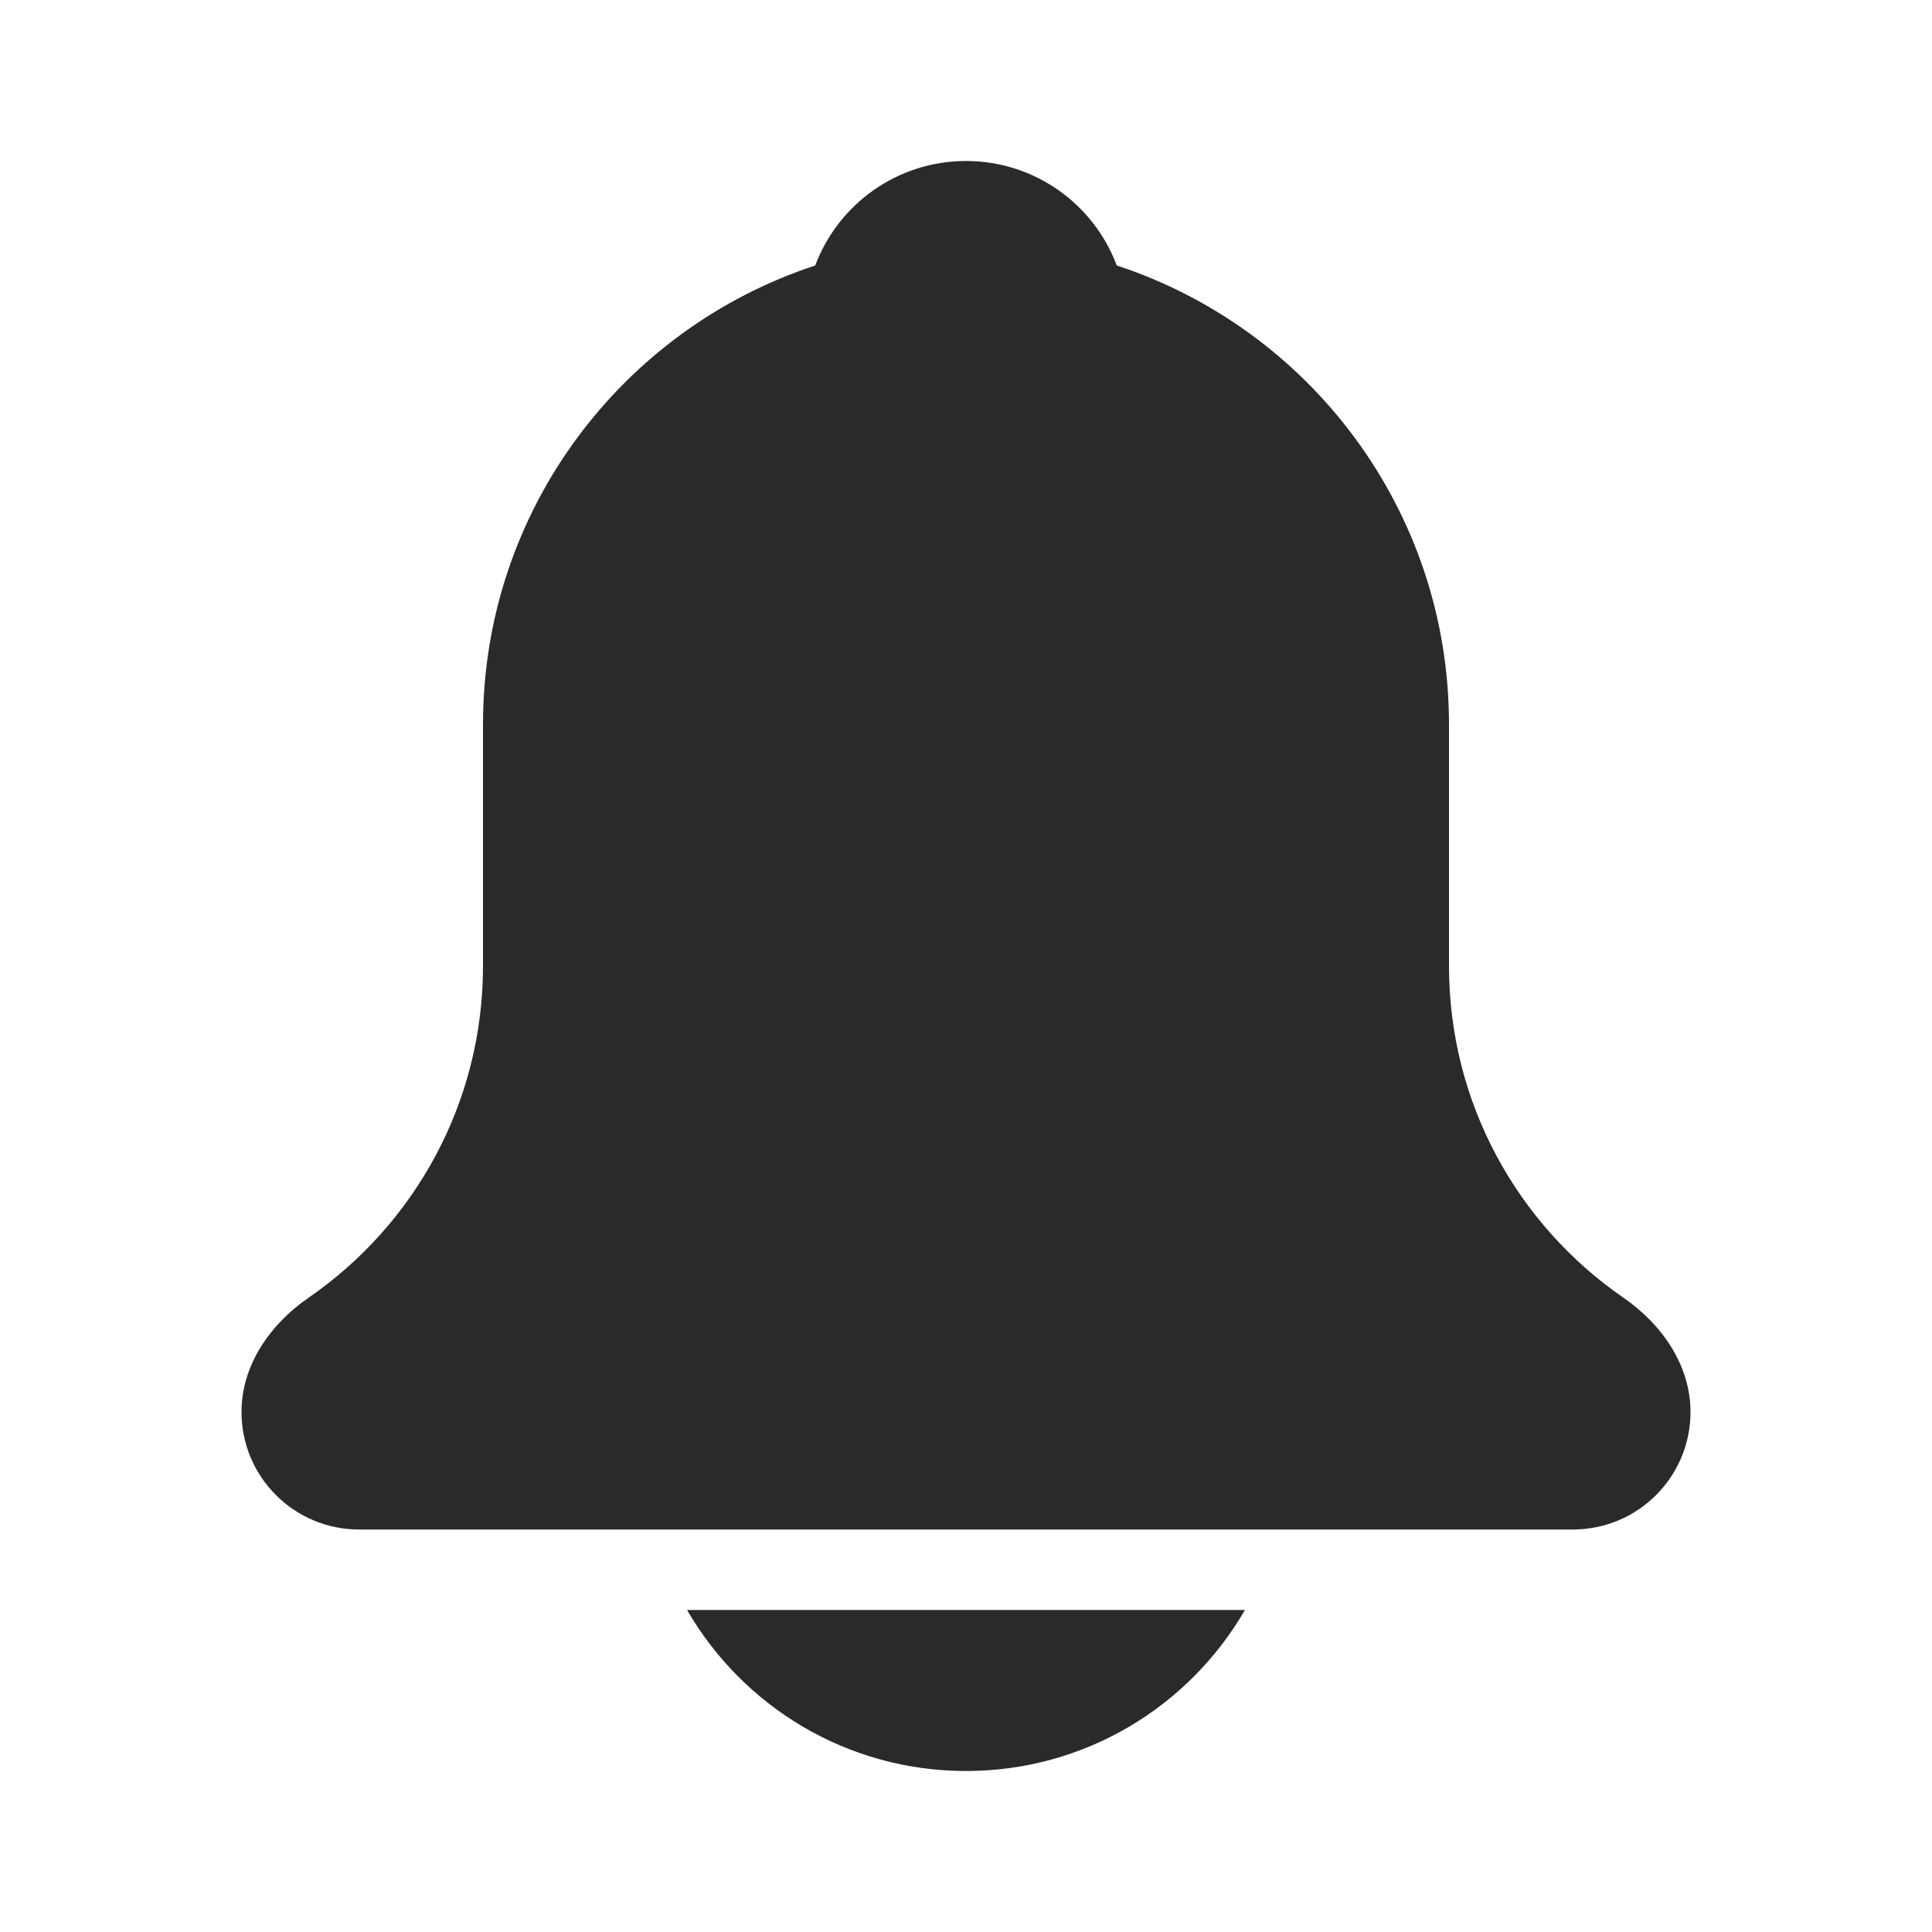 <svg width="24" height="24" viewBox="0 0 24 24" fill="none" xmlns="http://www.w3.org/2000/svg">
<path d="M13.873 3.298C13.589 2.54 12.858 2 12 2C11.142 2 10.411 2.54 10.127 3.298C7.73 4.085 6 6.34 6 9L6 12C6 13.709 5.142 15.218 3.834 16.12C3.356 16.449 3 16.959 3 17.54C3 18.346 3.654 19 4.46 19H19.54C20.346 19 21 18.346 21 17.54C21 16.959 20.644 16.449 20.166 16.12C18.858 15.218 18 13.709 18 12V9C18 6.34 16.27 4.085 13.873 3.298Z" fill="#2C2A29"/>
<path d="M8.535 20C9.227 21.196 10.52 22 12 22C13.481 22 14.773 21.196 15.465 20H8.535Z" fill="#2C2A29"/>
</svg>
